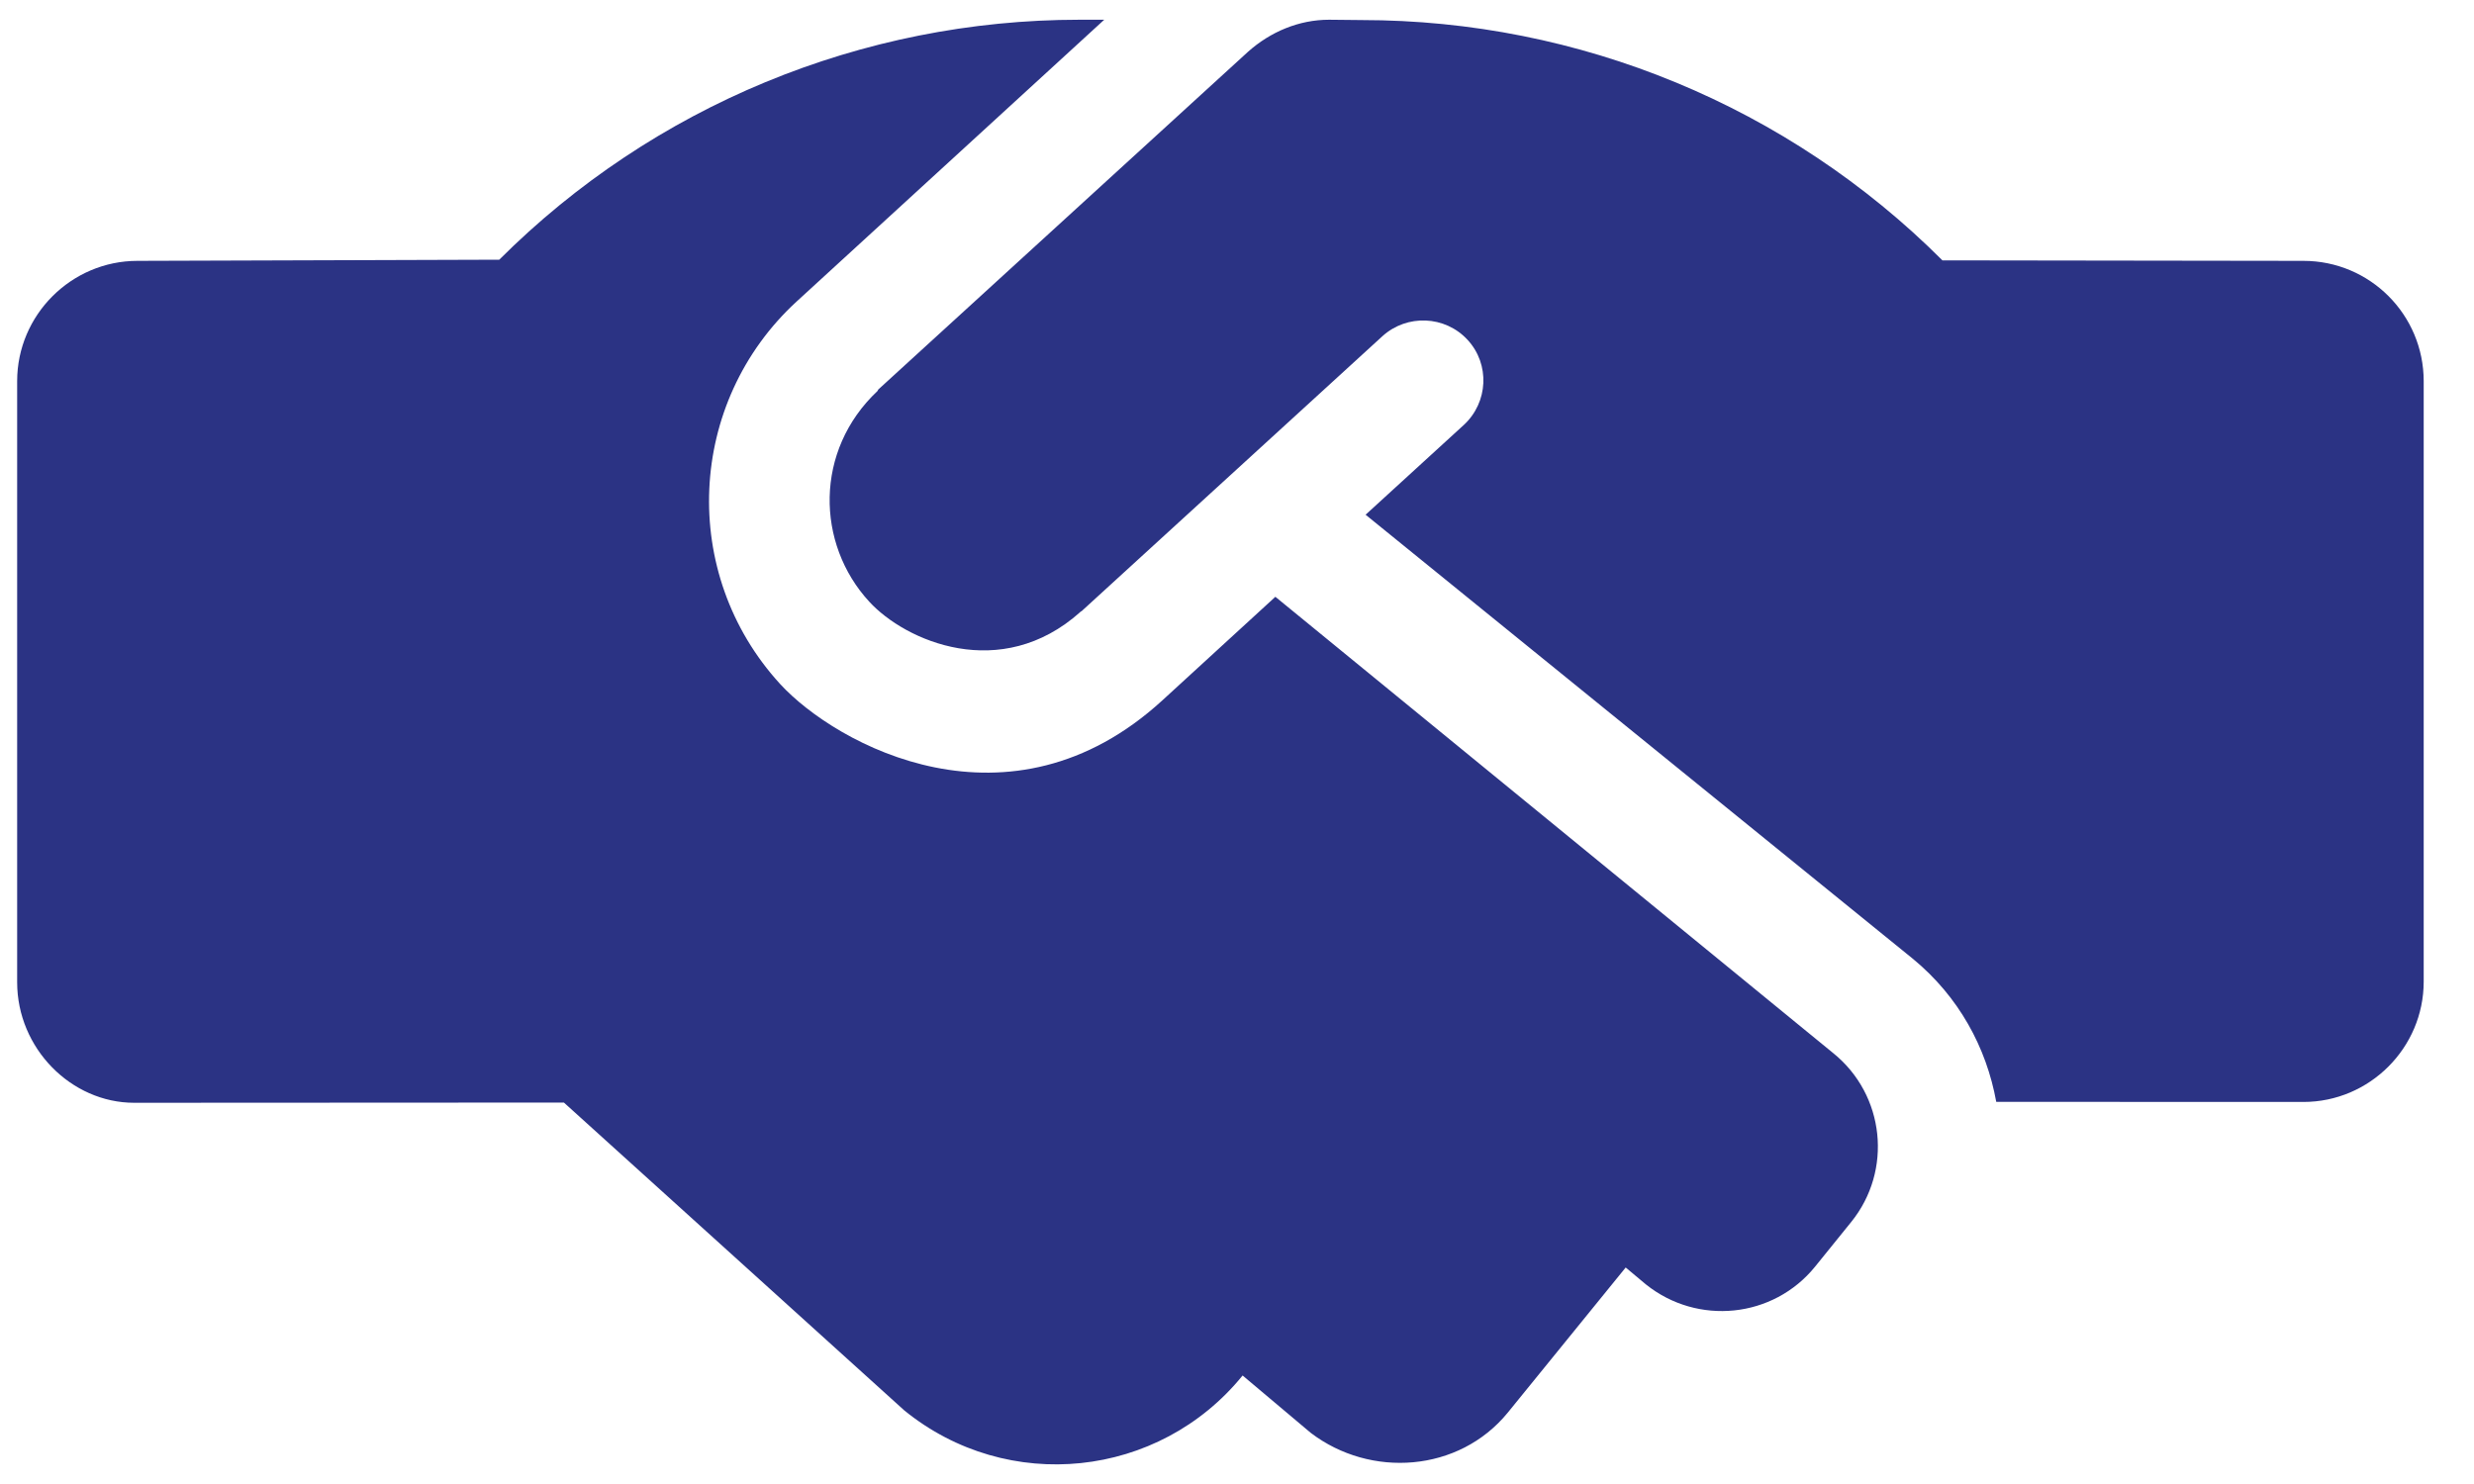 <svg width="45" height="27" viewBox="0 0 45 27" fill="none" xmlns="http://www.w3.org/2000/svg">
<path d="M23.198 10.858L21.146 12.739C18.369 15.286 15.209 13.554 14.19 12.445C12.35 10.433 12.494 7.319 14.491 5.485L20.085 0.359H19.634C15.681 0.359 11.878 1.93 9.081 4.725L2.501 4.746C1.297 4.746 0.312 5.731 0.312 6.935V17.871C0.312 19.075 1.297 20.064 2.44 20.064L10.257 20.06L16.447 25.66C18.328 27.191 21.081 26.899 22.602 25.026L23.842 26.07C24.928 26.898 26.535 26.789 27.424 25.703L29.57 23.061L29.938 23.369C30.878 24.122 32.255 23.985 33.016 23.044L33.671 22.234C34.429 21.297 34.285 19.924 33.349 19.164L23.198 10.858ZM41.897 4.746L35.331 4.737C32.528 1.934 28.727 0.365 24.764 0.365L24.175 0.359C23.628 0.359 23.107 0.578 22.697 0.945L15.975 7.087C15.968 7.1 15.961 7.114 15.961 7.114C14.812 8.195 14.84 9.893 15.811 10.947C16.469 11.665 18.205 12.426 19.65 11.135C19.65 11.126 19.667 11.126 19.675 11.118L25.147 6.115C25.592 5.713 26.284 5.739 26.694 6.183C27.105 6.628 27.07 7.321 26.626 7.731L24.839 9.365L34.798 17.448C35.627 18.132 36.131 19.055 36.31 20.047L41.897 20.049C43.1 20.049 44.085 19.065 44.085 17.86V6.936C44.085 5.725 43.107 4.746 41.897 4.746Z" fill="#2B3384"/>
</svg>
